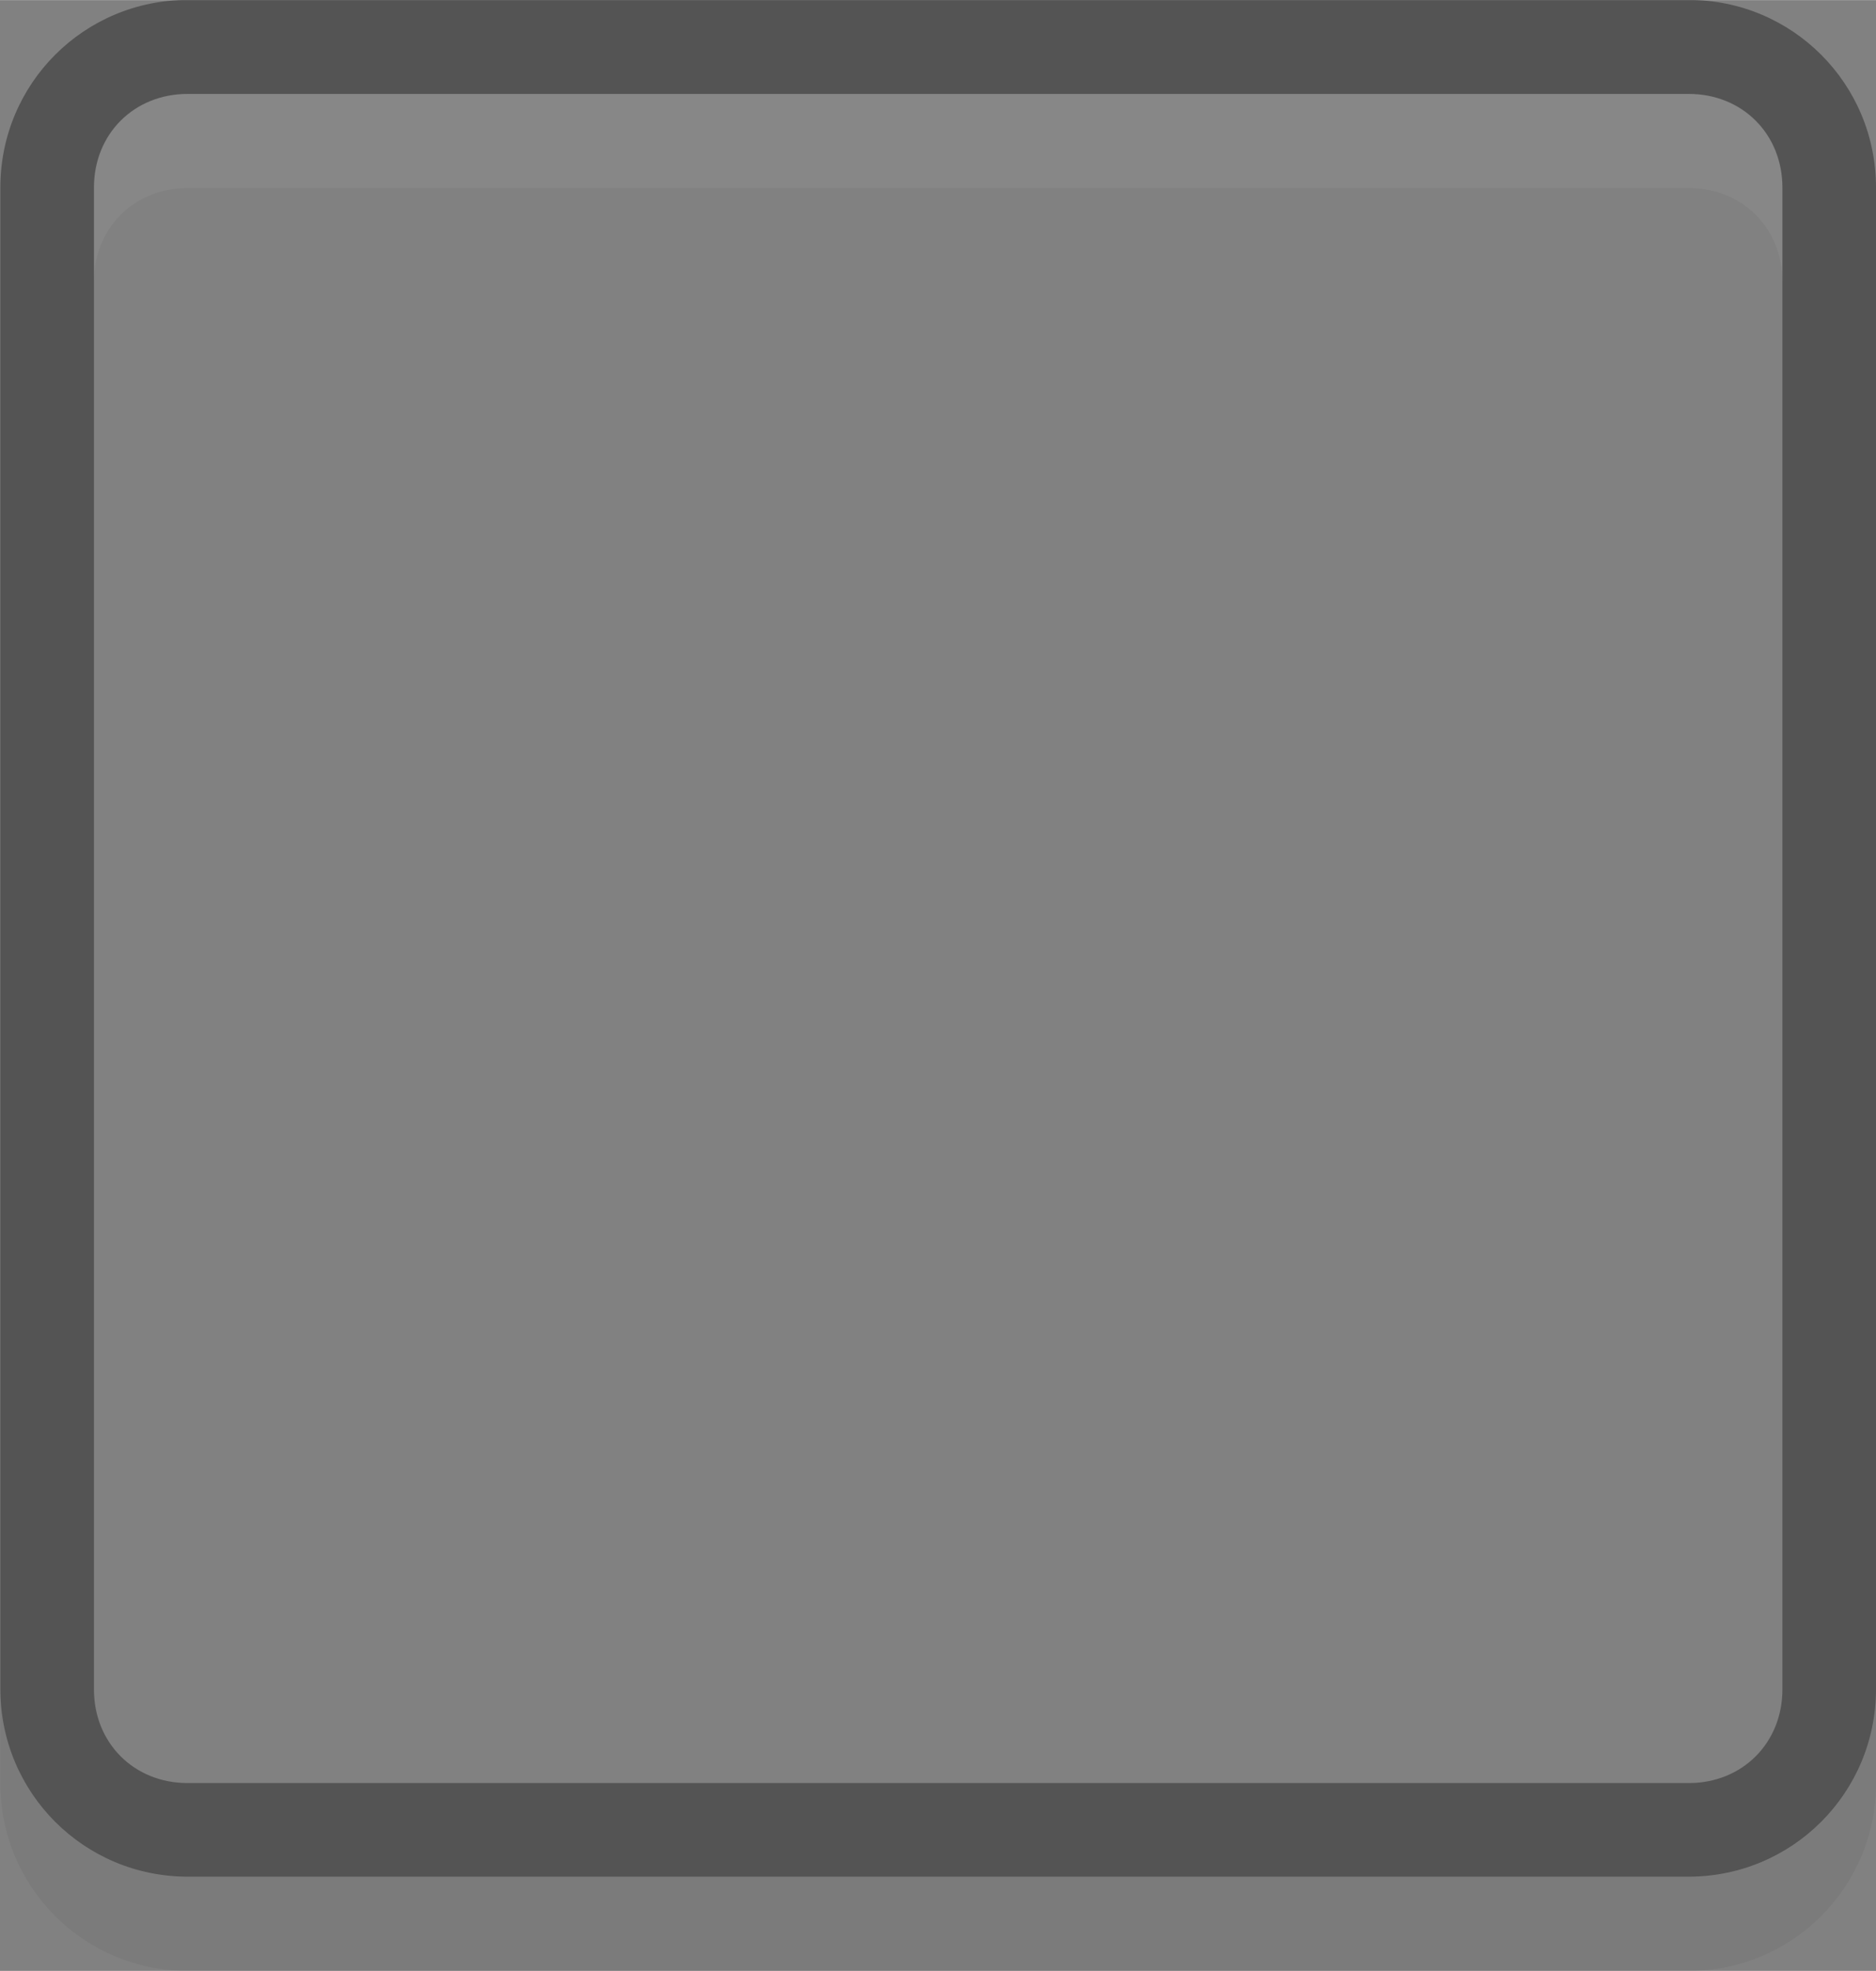 <?xml version="1.0" encoding="UTF-8"?>
<svg width="20" height="21" version="1.1" viewBox="0 0 5.292 5.556" xmlns="http://www.w3.org/2000/svg" xmlns:cc="http://creativecommons.org/ns#" xmlns:dc="http://purl.org/dc/elements/1.1/" xmlns:rdf="http://www.w3.org/1999/02/22-rdf-syntax-ns#">
 <rect x="0" y="0" width="5.292" height="5.556" fill="#808080" stroke="none"/>
 <rect x="-9.5238e-6" width="5.292" height="5.556" fill="#fff" fill-opacity=".988" opacity=".01"/>
 <path d="m0.53-5.2734e-4c-0.293 0-0.529 0.236-0.529 0.529v4.233c0 0.293 0.236 0.529 0.529 0.529h4.233c0.293 0 0.529-0.236 0.529-0.529v-4.233c0-0.293-0.236-0.529-0.529-0.529zm-0.001 0.265h4.235c0.151 0 0.264 0.113 0.264 0.264v4.234c0 0.151-0.113 0.264-0.264 0.264h-4.235c-0.151 0-0.264-0.113-0.264-0.264v-4.234c0-0.151 0.113-0.264 0.264-0.264z" opacity=".35" stroke-width=".265"/>
 <path d="m0.529 0.265c-0.151 0-0.264 0.113-0.264 0.264v0.265c0-0.151 0.113-0.264 0.264-0.264h4.235c0.151 0 0.264 0.113 0.264 0.264v-0.265c0-0.151-0.113-0.264-0.264-0.264z" fill="#fff" opacity=".05" stroke-width=".265"/>
 <path d="m0.001 4.762v0.265c0 0.293 0.236 0.529 0.529 0.529h4.233c0.293 0 0.529-0.236 0.529-0.529v-0.265c0 0.293-0.235 0.529-0.528 0.529-1.792e-4 3e-7 -3.44e-4 0-5.292e-4 0-1.751e-4 3e-7 -3.44e-4 0-5.292e-4 0h-4.233c-7.0113e-4 0-0.001 2.6e-6 -0.002 0-0.292-0.001-0.527-0.237-0.527-0.529z" opacity=".05" stroke-width=".265"/>
</svg>
